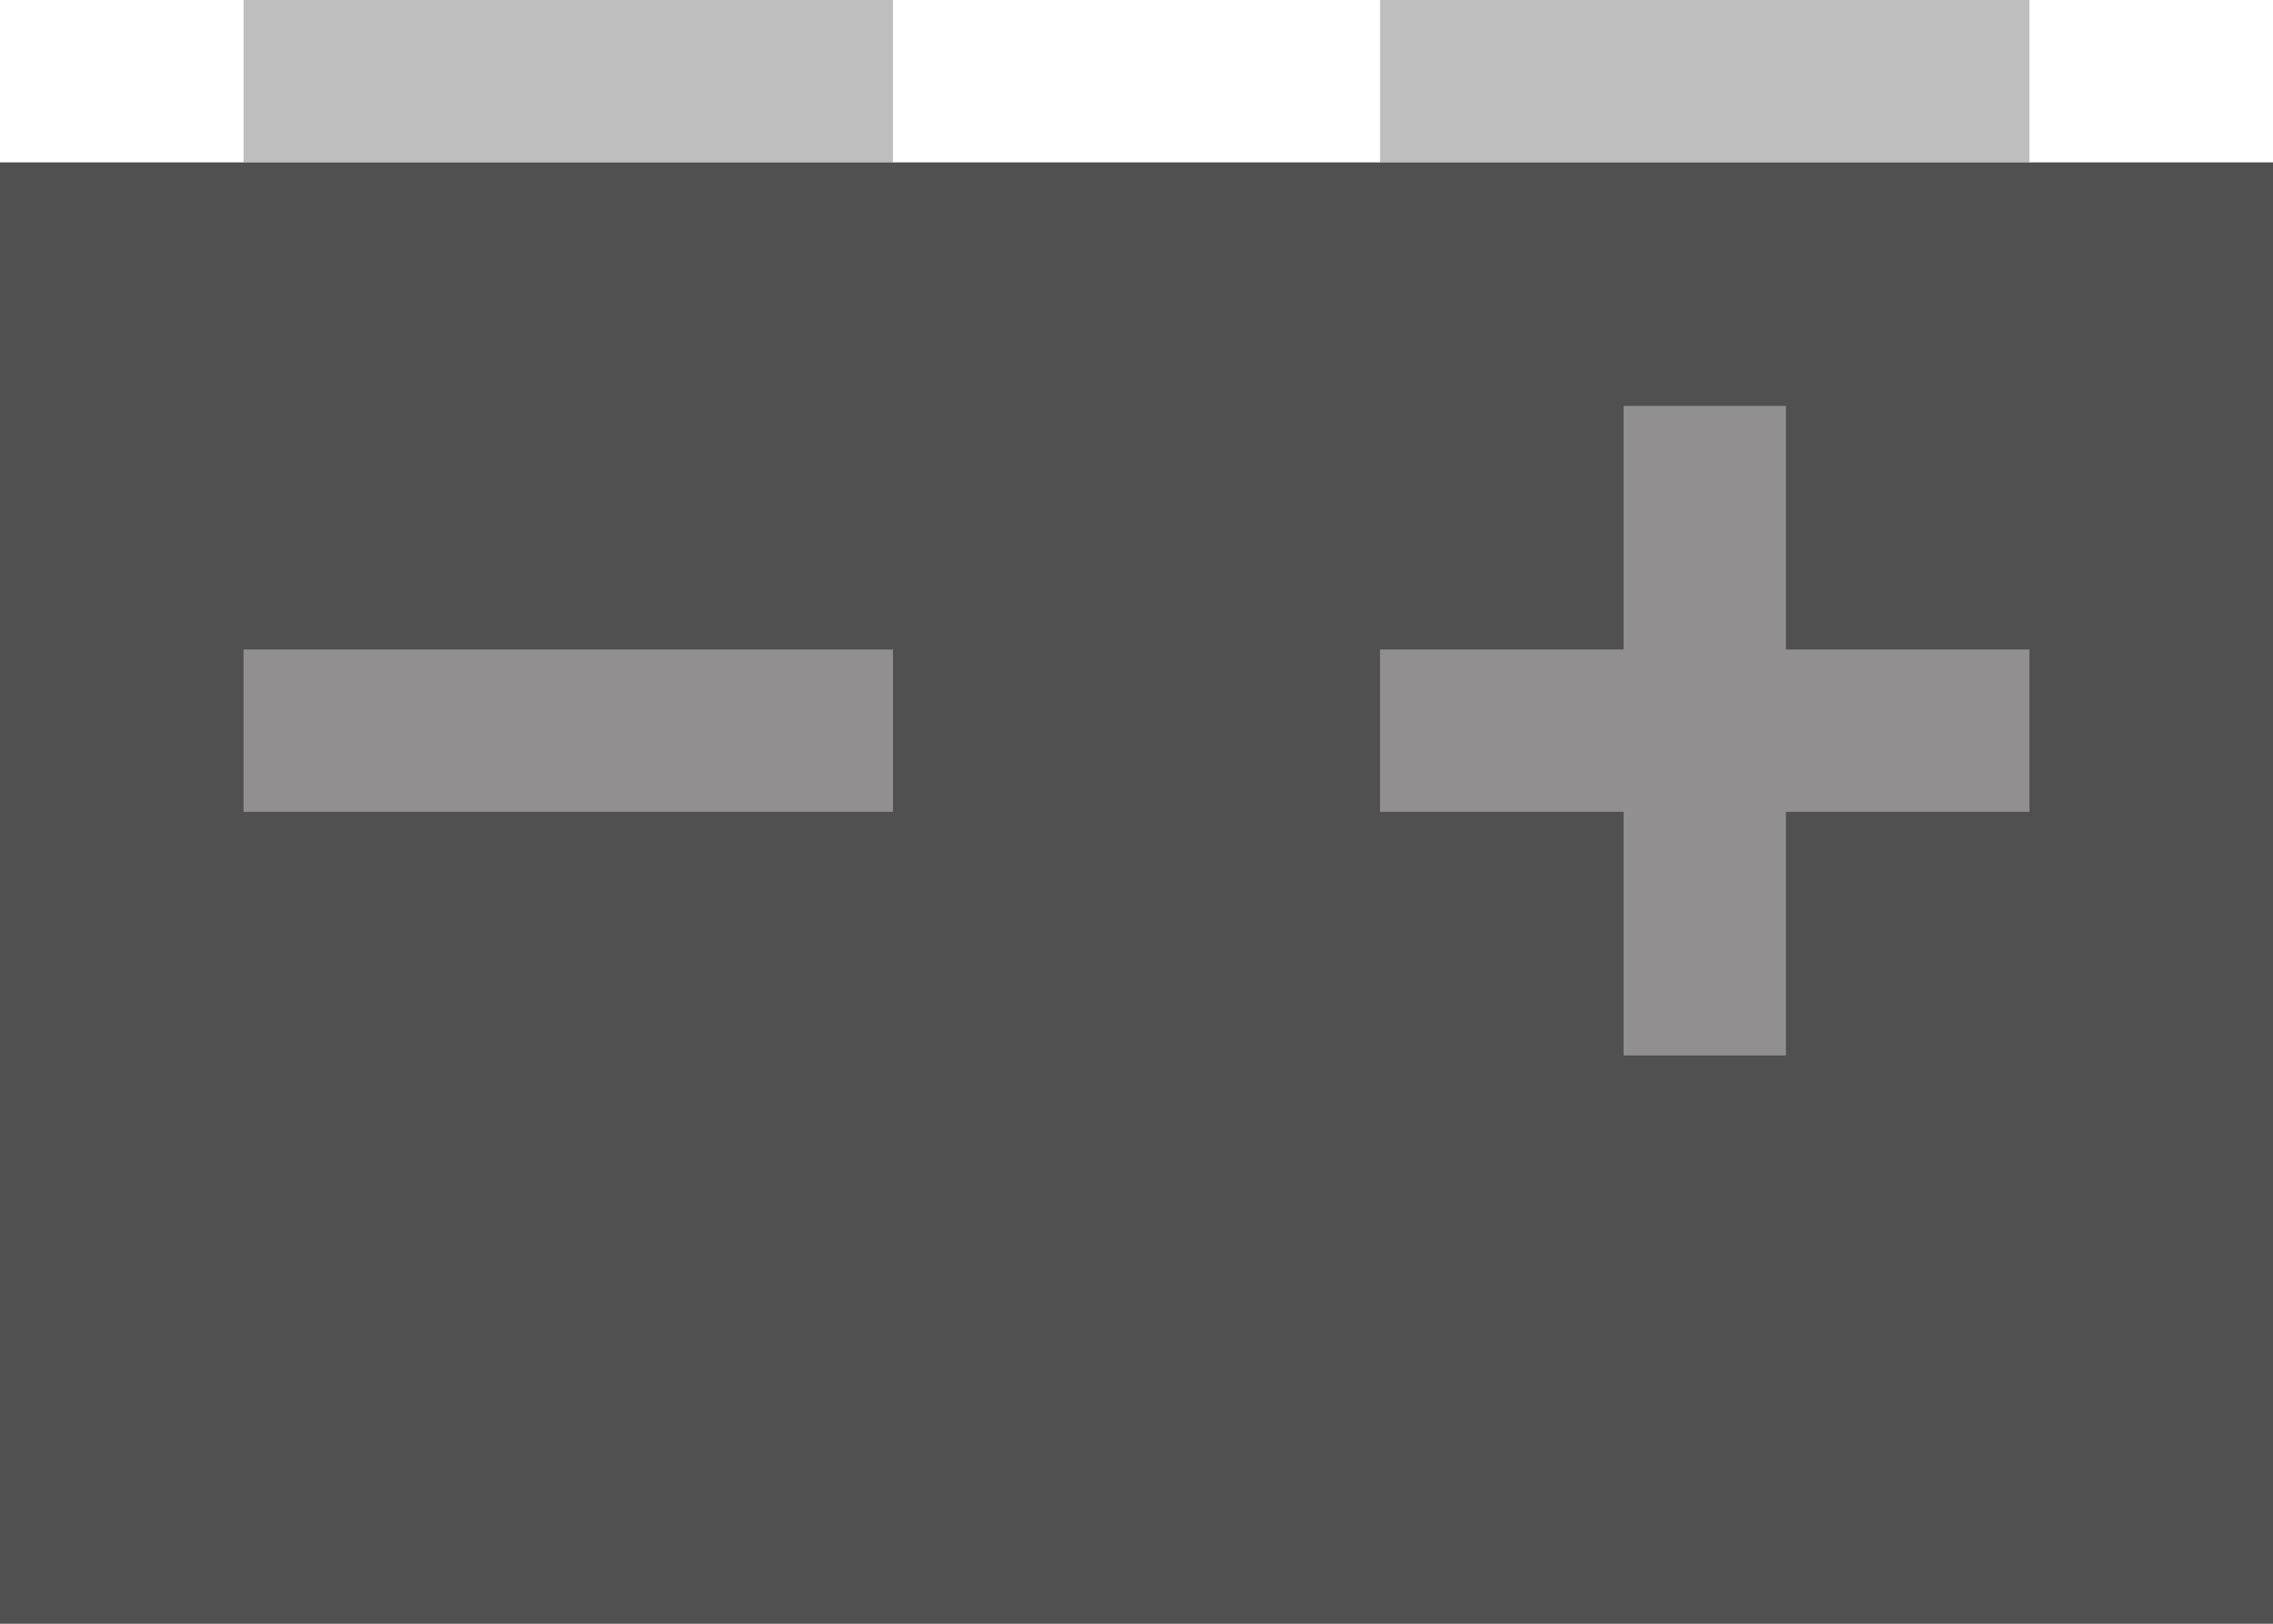 <?xml version="1.0" encoding="UTF-8" standalone="no"?>
<svg width="28px" height="20px" viewBox="0 0 28 20" version="1.1" xmlns="http://www.w3.org/2000/svg" xmlns:xlink="http://www.w3.org/1999/xlink" xmlns:sketch="http://www.bohemiancoding.com/sketch/ns">
    <!-- Generator: Sketch 3.3 (11970) - http://www.bohemiancoding.com/sketch -->
    <title>car-battery</title>
    <desc>Created with Sketch.</desc>
    <defs></defs>
    <g id="Page-1" stroke="none" stroke-width="1" fill="none" fill-rule="evenodd" sketch:type="MSPage">
        <g id="Symbolicons-Color" sketch:type="MSArtboardGroup" transform="translate(-924, -988)">
            <g id="car-battery" sketch:type="MSLayerGroup" transform="translate(924, 988)">
                <path d="M3,0 L11,0 L11,2 L3,2 L3,0 Z" id="Fill-914" fill="#BEBEBE" sketch:type="MSShapeGroup"></path>
                <path d="M17,0 L25,0 L25,2 L17,2 L17,0 Z" id="Fill-915" fill="#BEBEBE" sketch:type="MSShapeGroup"></path>
                <path d="M0,2 L28,2 L28,20 L0,20 L0,2 Z" id="Fill-916" fill="#505050" sketch:type="MSShapeGroup"></path>
                <path d="M3,8 L11,8 L11,10 L3,10 L3,8 Z" id="Fill-917" fill="#918F90" sketch:type="MSShapeGroup"></path>
                <path d="M25,10 L22,10 L22,13 L20,13 L20,10 L17,10 L17,8 L20,8 L20,5 L22,5 L22,8 L25,8 L25,10" id="Fill-918" fill="#918F90" sketch:type="MSShapeGroup"></path>
            </g>
        </g>
    </g>
</svg>